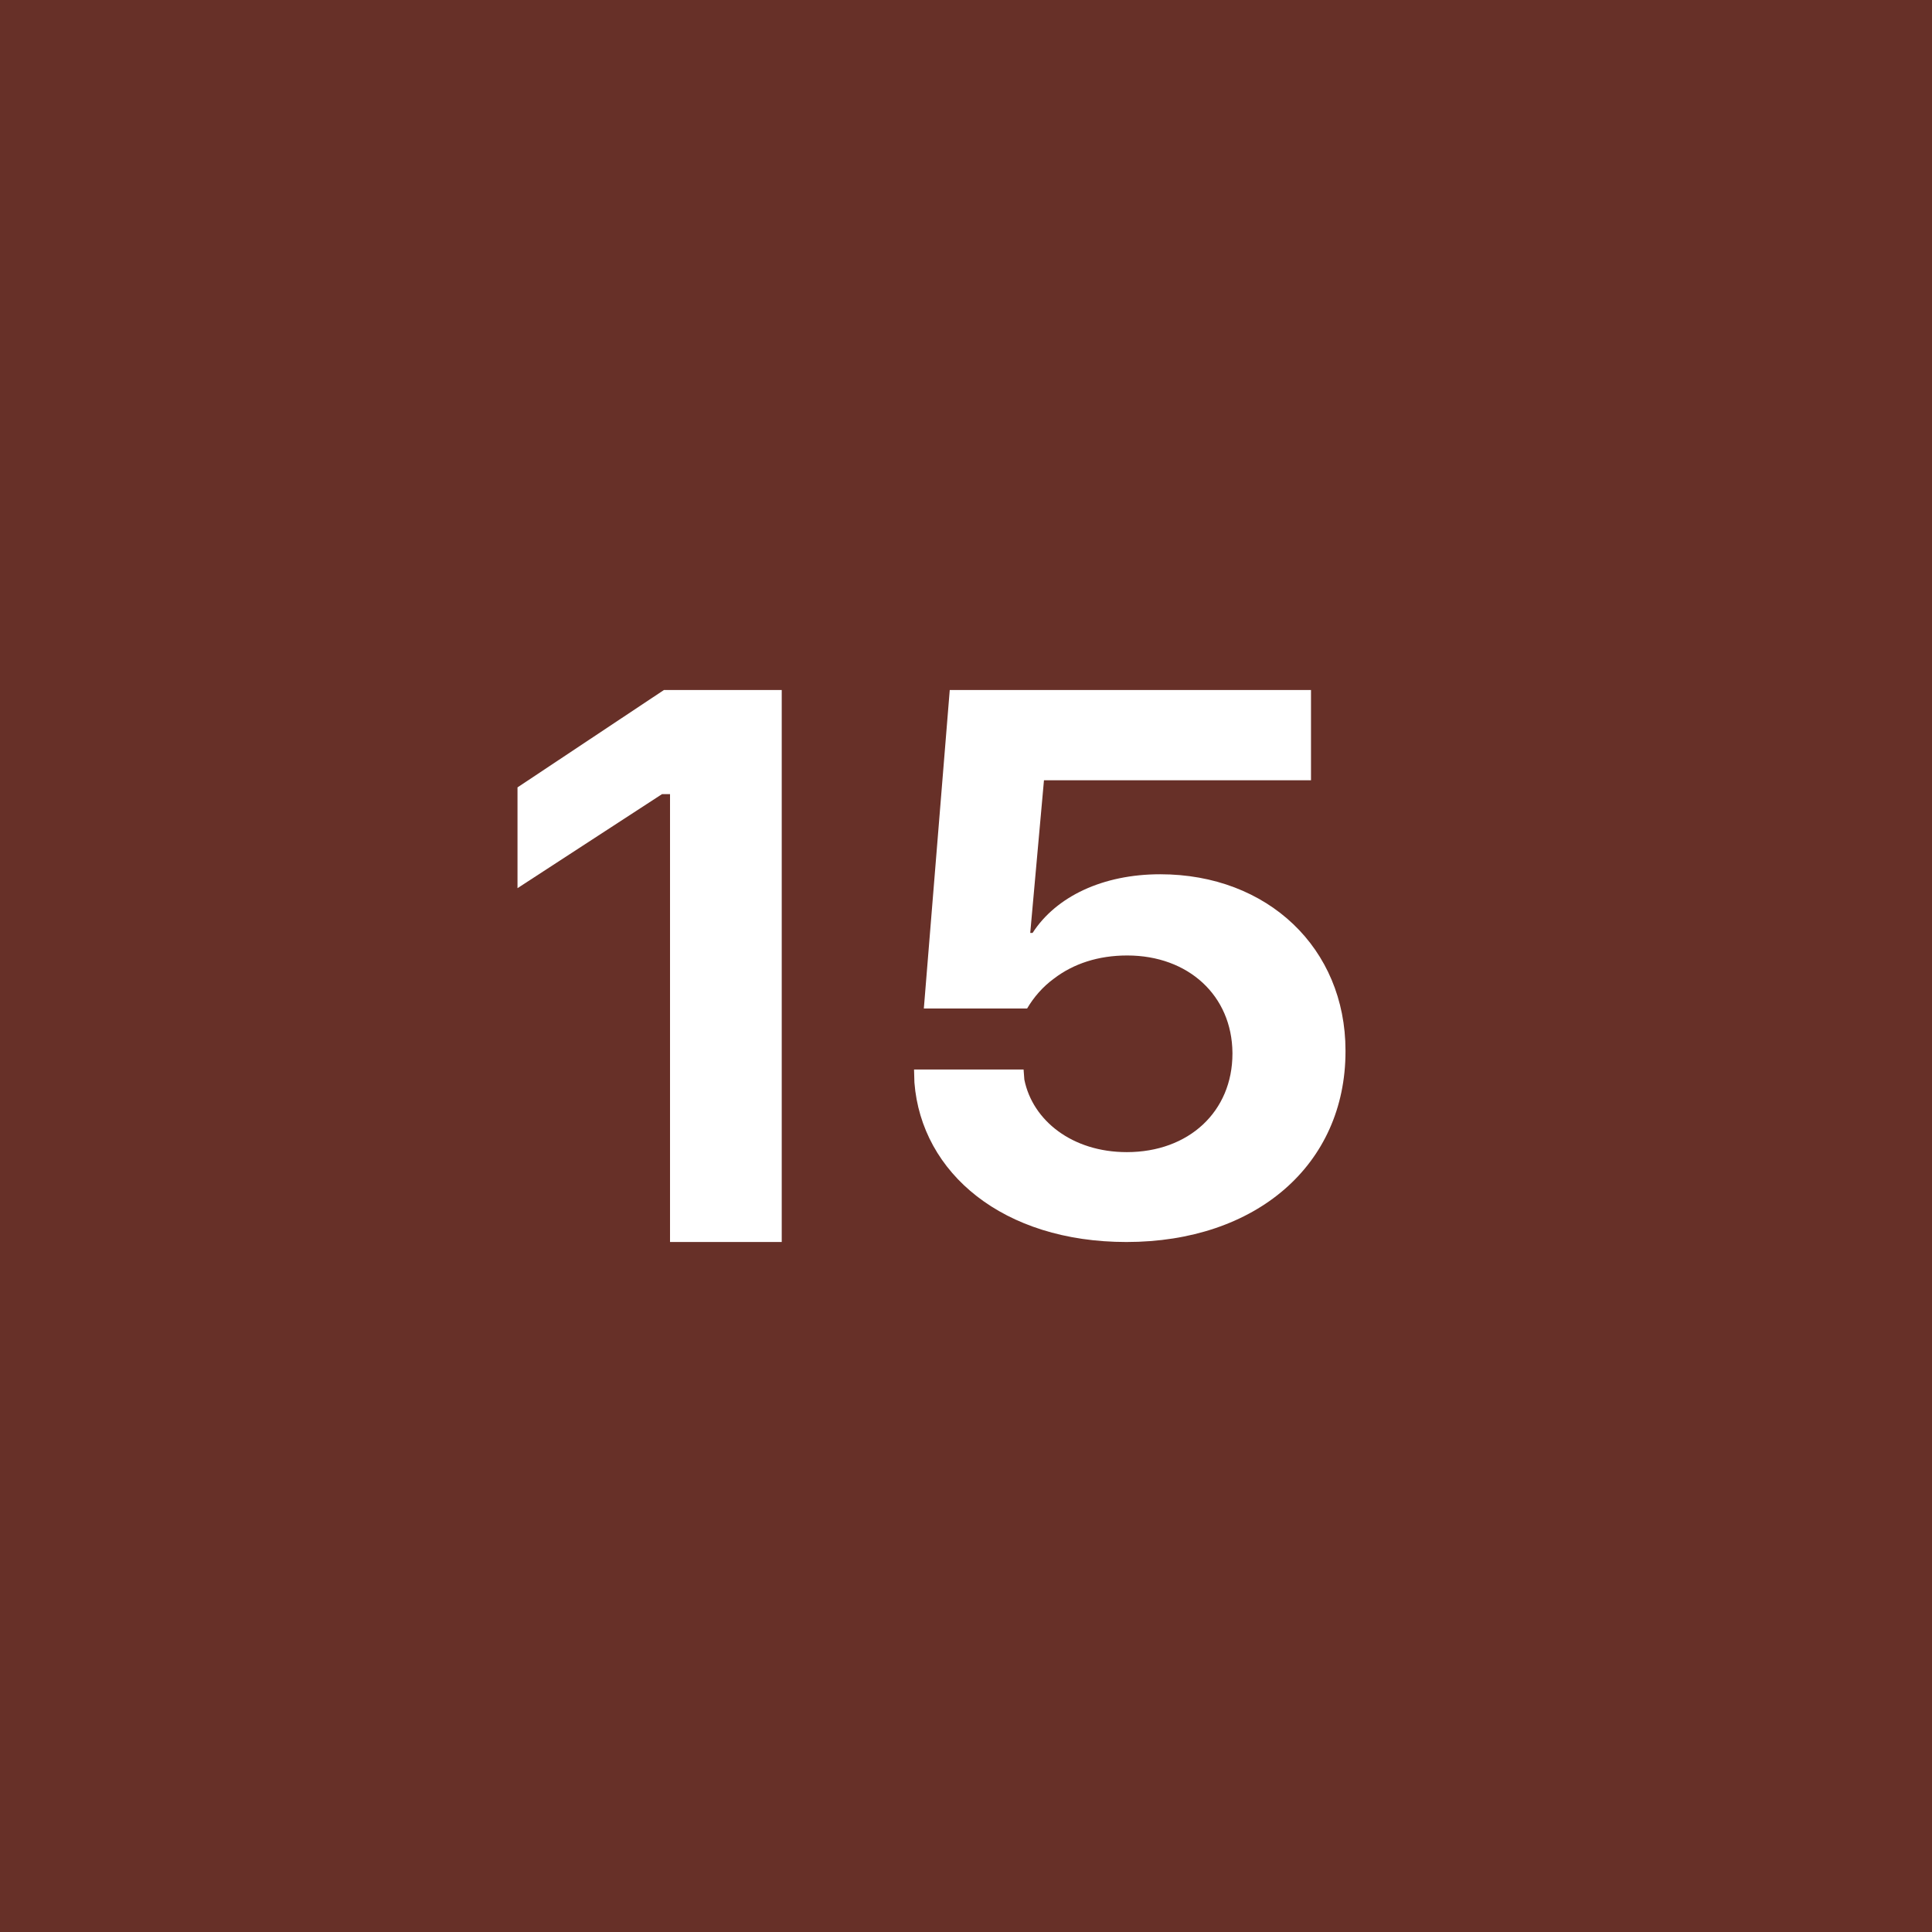 <!-- by TradingView --><svg width="56" height="56" viewBox="0 0 56 56" fill="none" xmlns="http://www.w3.org/2000/svg">
<rect width="56" height="56" fill="#673028"/>
<path d="M19.421 36H22.659V20H19.245L15 22.823V25.744L19.188 23.019H19.421V36Z" fill="white"/>
<path d="M32.65 36C36.405 36 39 33.766 39 30.474V30.452C39 27.488 36.747 25.341 33.629 25.341C31.967 25.341 30.613 25.984 29.93 27.041H29.862L30.26 22.616H38V20H27.529L26.778 29.232H29.771C29.964 28.905 30.226 28.599 30.556 28.36C31.114 27.935 31.831 27.695 32.673 27.695C34.448 27.695 35.711 28.861 35.723 30.518V30.54C35.723 32.218 34.459 33.395 32.661 33.395C31.08 33.395 29.93 32.48 29.691 31.292L29.669 31H26.494L26.505 31.379C26.71 34.005 29.077 36 32.65 36Z" fill="white"/>
</svg>
